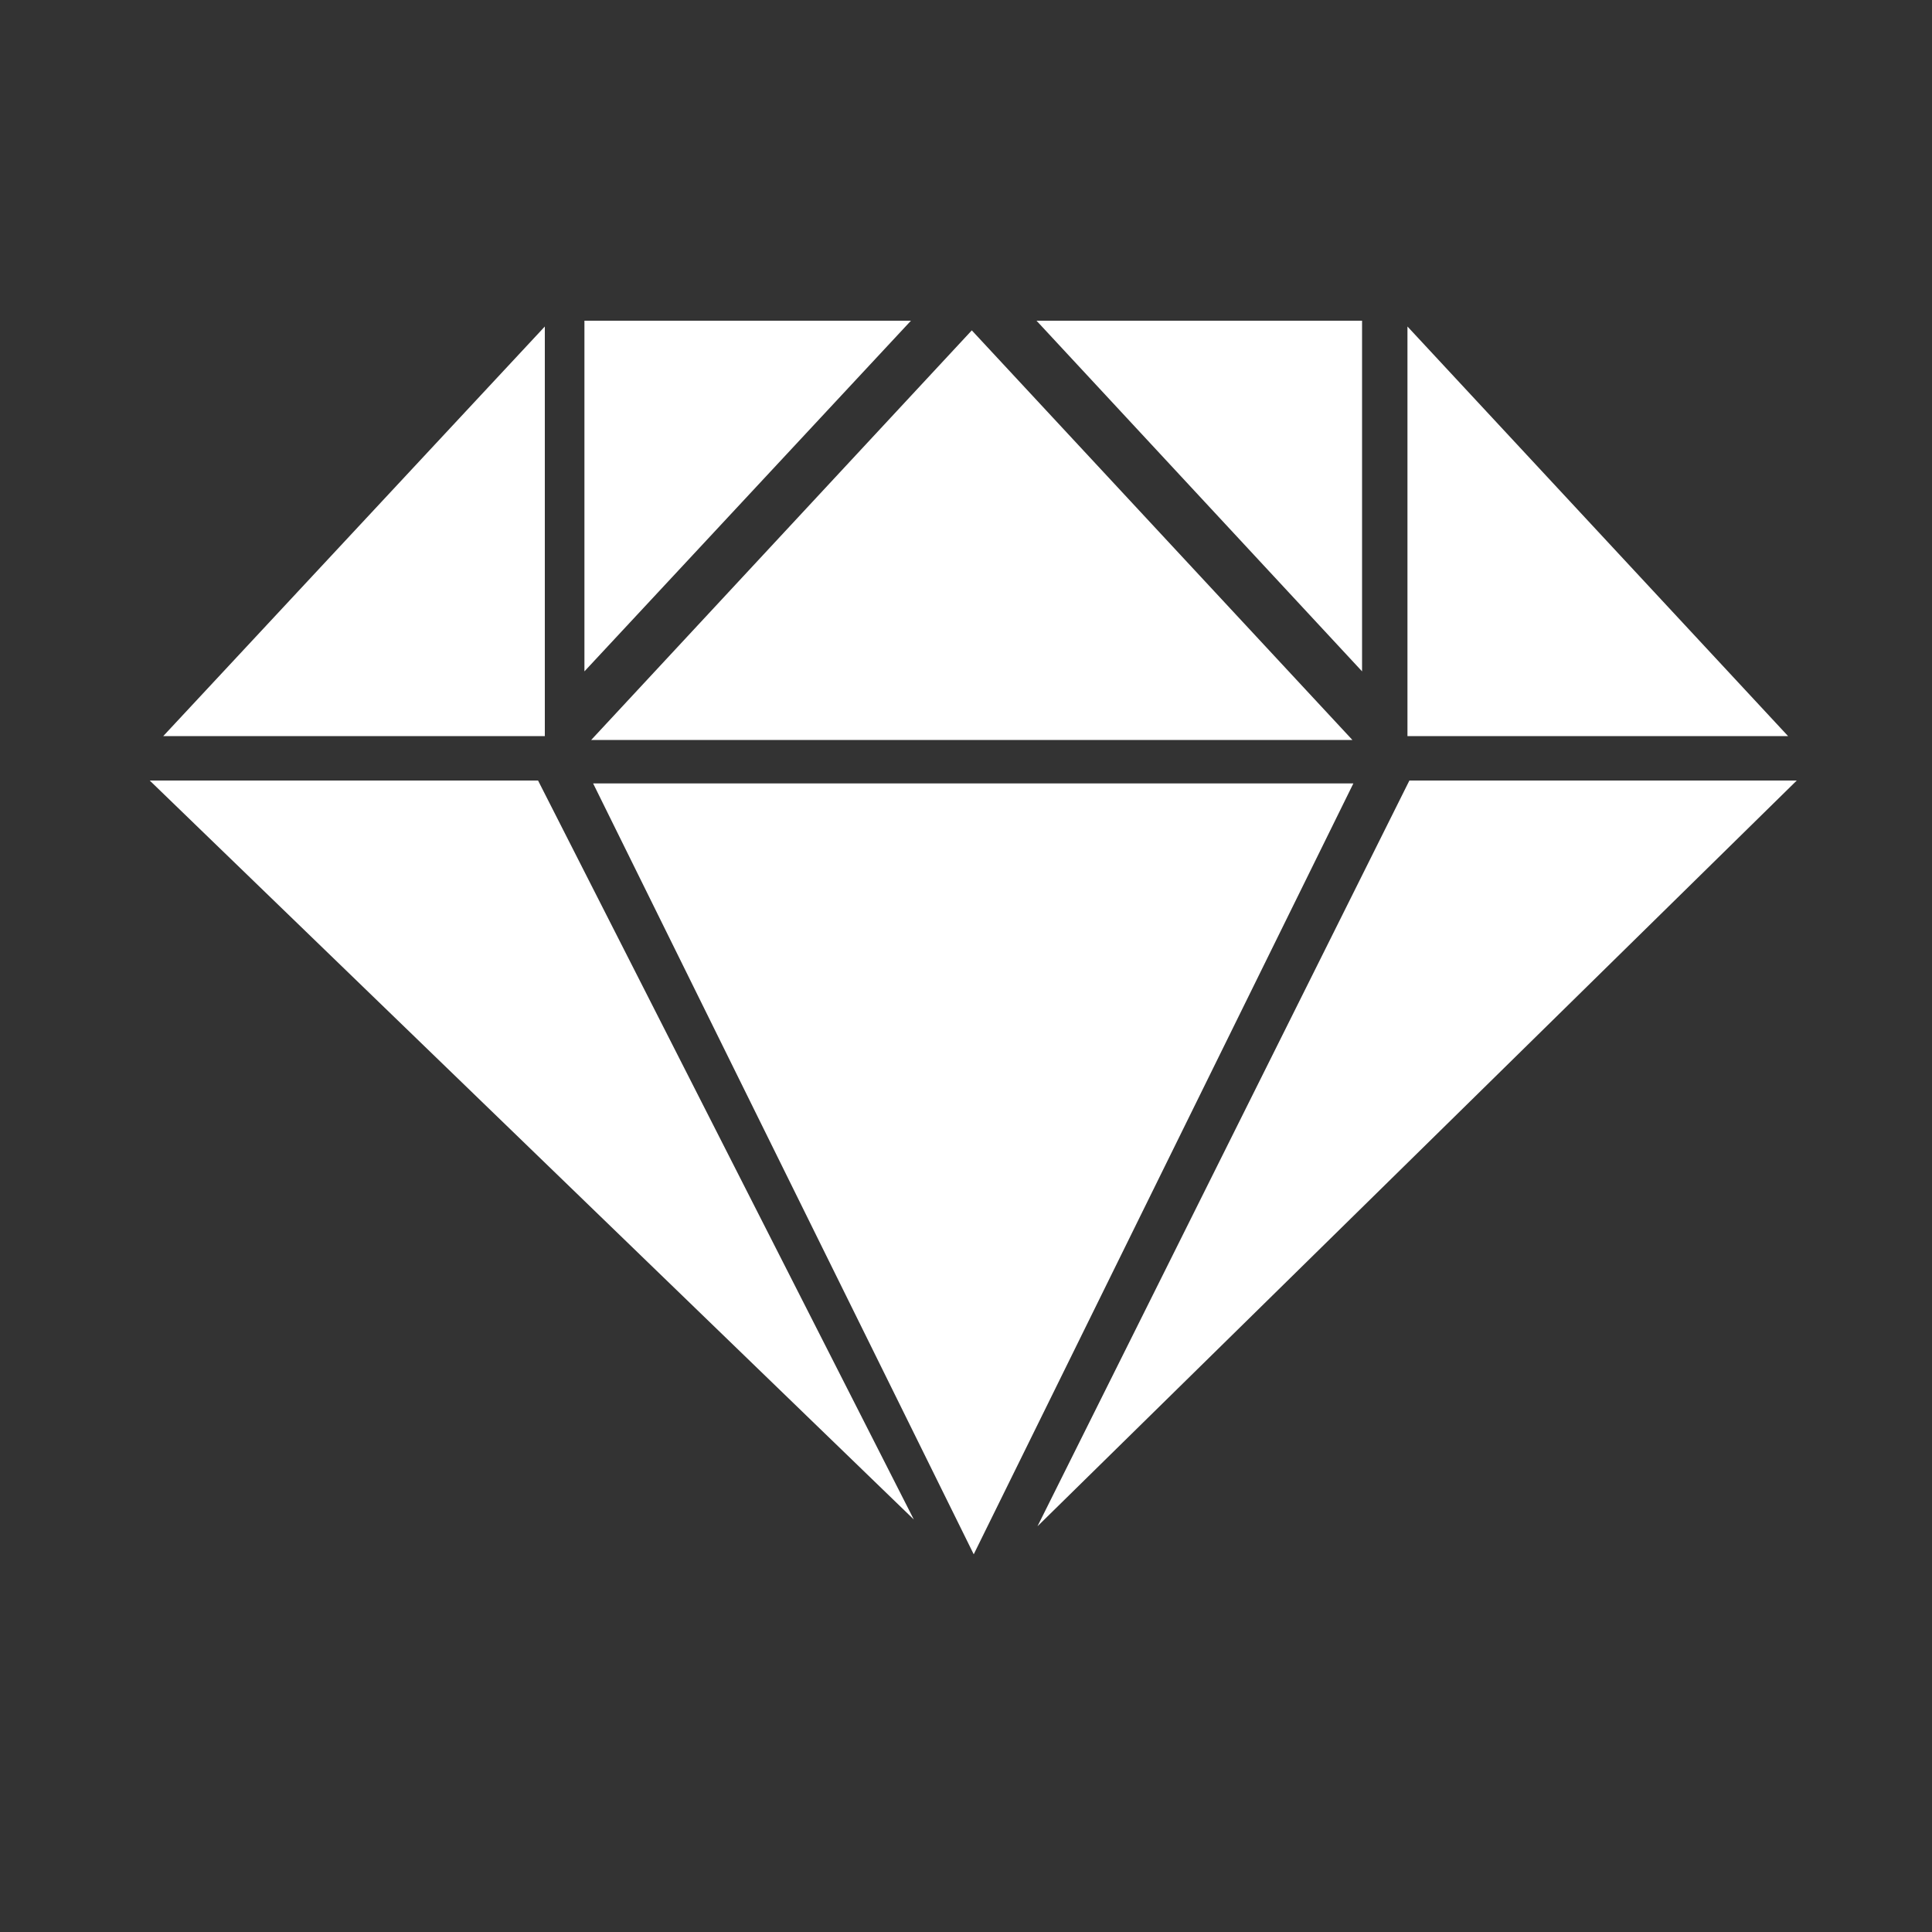 <?xml version="1.0" encoding="utf-8"?>
<!-- Generator: Adobe Illustrator 18.1.1, SVG Export Plug-In . SVG Version: 6.00 Build 0)  -->
<svg version="1.1" id="Layer_1" xmlns="http://www.w3.org/2000/svg" xmlns:xlink="http://www.w3.org/1999/xlink" x="0px" y="0px"
	 viewBox="0 0 200 200" enable-background="new 0 0 200 200" xml:space="preserve">
<rect x="0" y="0" width="200" height="200" fill="#333333" stroke="none"/>
<polygon fill="#FFFFFF" points="16.9,76.2 56.4,33.8 56.4,76.2 "/>
<polygon fill="#FFFFFF" points="60.5,33.2 60.5,69.5 94.3,33.2 "/>
<polygon fill="#FFFFFF" points="61.2,76.6 100.6,34.2 140,76.6 "/>
<polygon fill="#FFFFFF" points="107.3,33.2 141,69.5 141,33.2 "/>
<polygon fill="#FFFFFF" points="145.7,33.8 145.7,76.2 185.1,76.2 "/>
<polygon fill="#FFFFFF" points="145.9,80.8 107.4,158 186,80.8 "/>
<polygon fill="#FFFFFF" points="61.4,81.1 100.8,160.9 140.1,81.1 "/>
<polyline fill="#FFFFFF" points="55.7,80.8 94.6,157.3 15.5,80.8 "/>
</svg>
